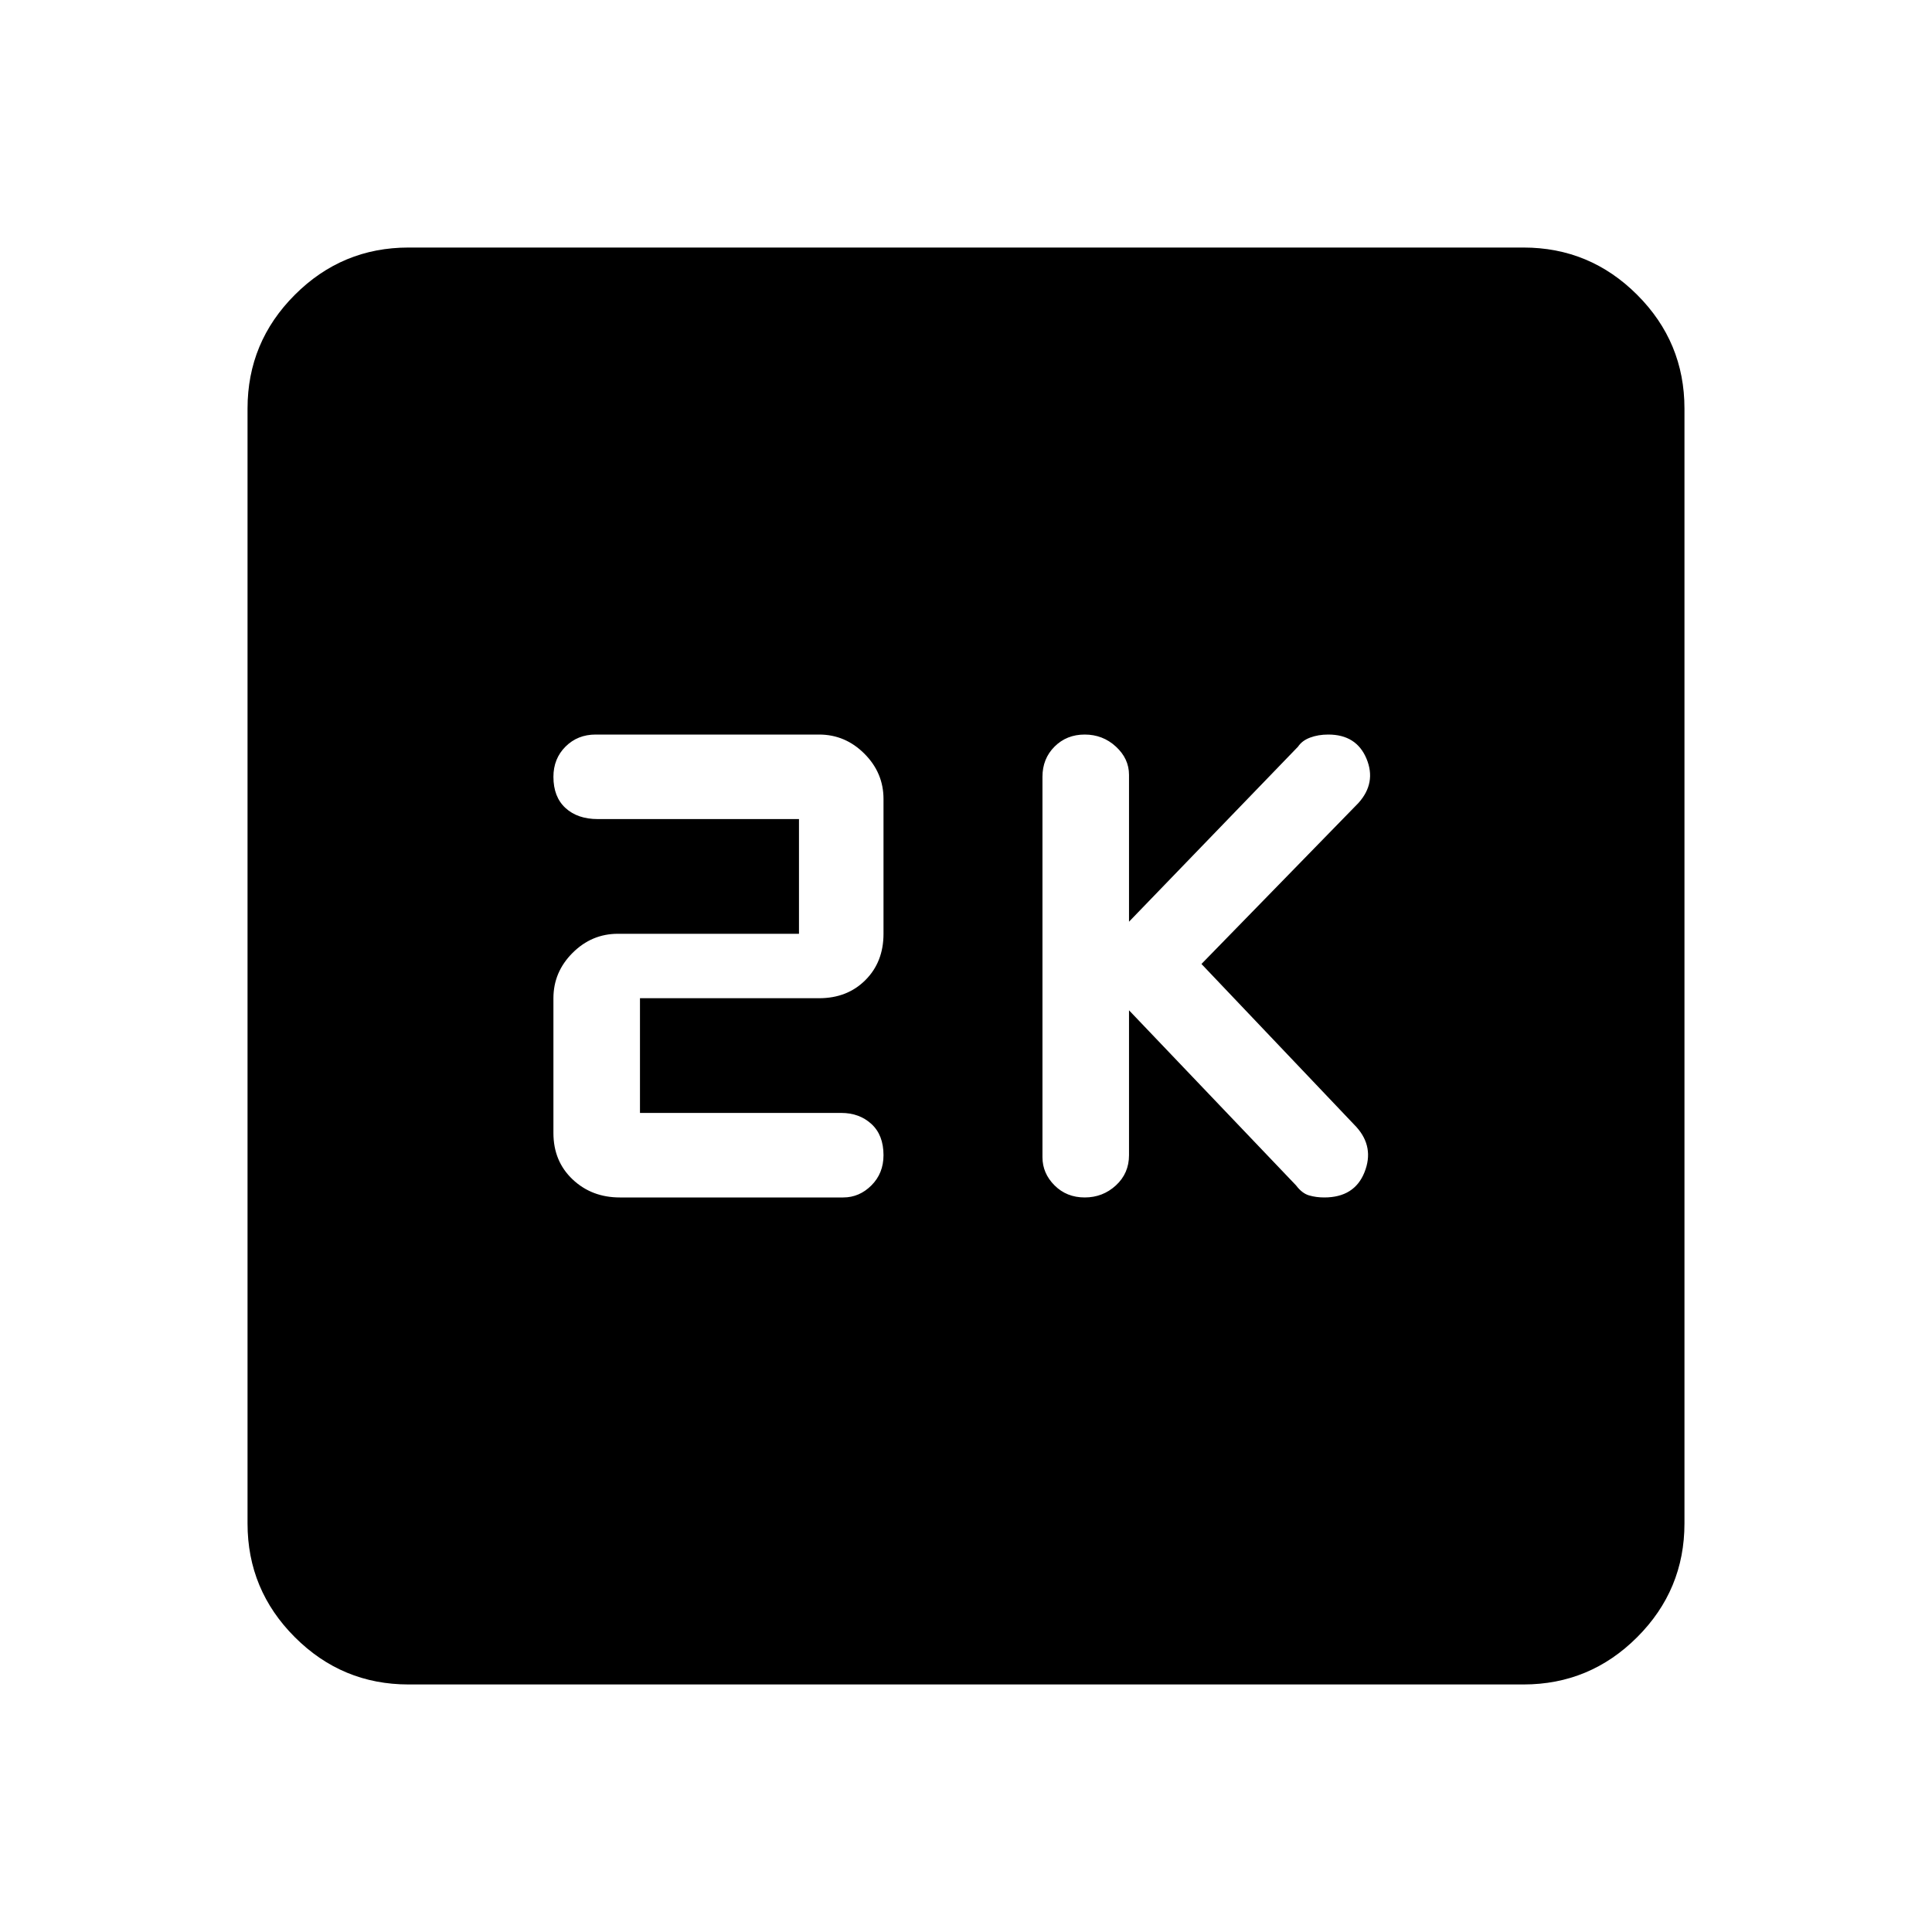 <svg xmlns="http://www.w3.org/2000/svg" height="40" width="40"><path d="M22.458 24.792q.375 0 .646-.25t.271-.625v-3l3.458 3.625q.125.166.271.208.146.042.313.042.625 0 .833-.521.208-.521-.167-.938l-3.208-3.375 3.25-3.333q.375-.417.167-.917-.209-.5-.792-.5-.208 0-.375.063-.167.062-.25.187l-3.5 3.625v-3.041q0-.334-.271-.584-.271-.25-.646-.25t-.625.25q-.25.25-.25.625v7.875q0 .334.25.584.25.25.625.25Zm-9.625 0h4.625q.334 0 .584-.25.25-.25.25-.625 0-.417-.25-.646-.25-.229-.625-.229H13.25v-2.375h3.708q.584 0 .959-.375t.375-.959v-2.791q0-.542-.396-.938-.396-.396-.938-.396h-4.625q-.375 0-.625.25t-.25.625q0 .417.25.646.25.229.667.229h4.167v2.375h-3.75q-.542 0-.938.396-.396.396-.396.938v2.791q0 .584.396.959t.979.375ZM8.458 34.875q-1.375 0-2.354-.979-.979-.979-.979-2.354V8.458q0-1.375.979-2.354.979-.979 2.354-.979h23.084q1.375 0 2.354.979.979.979.979 2.354v23.084q0 1.375-.979 2.354-.979.979-2.354.979Z"/></svg>